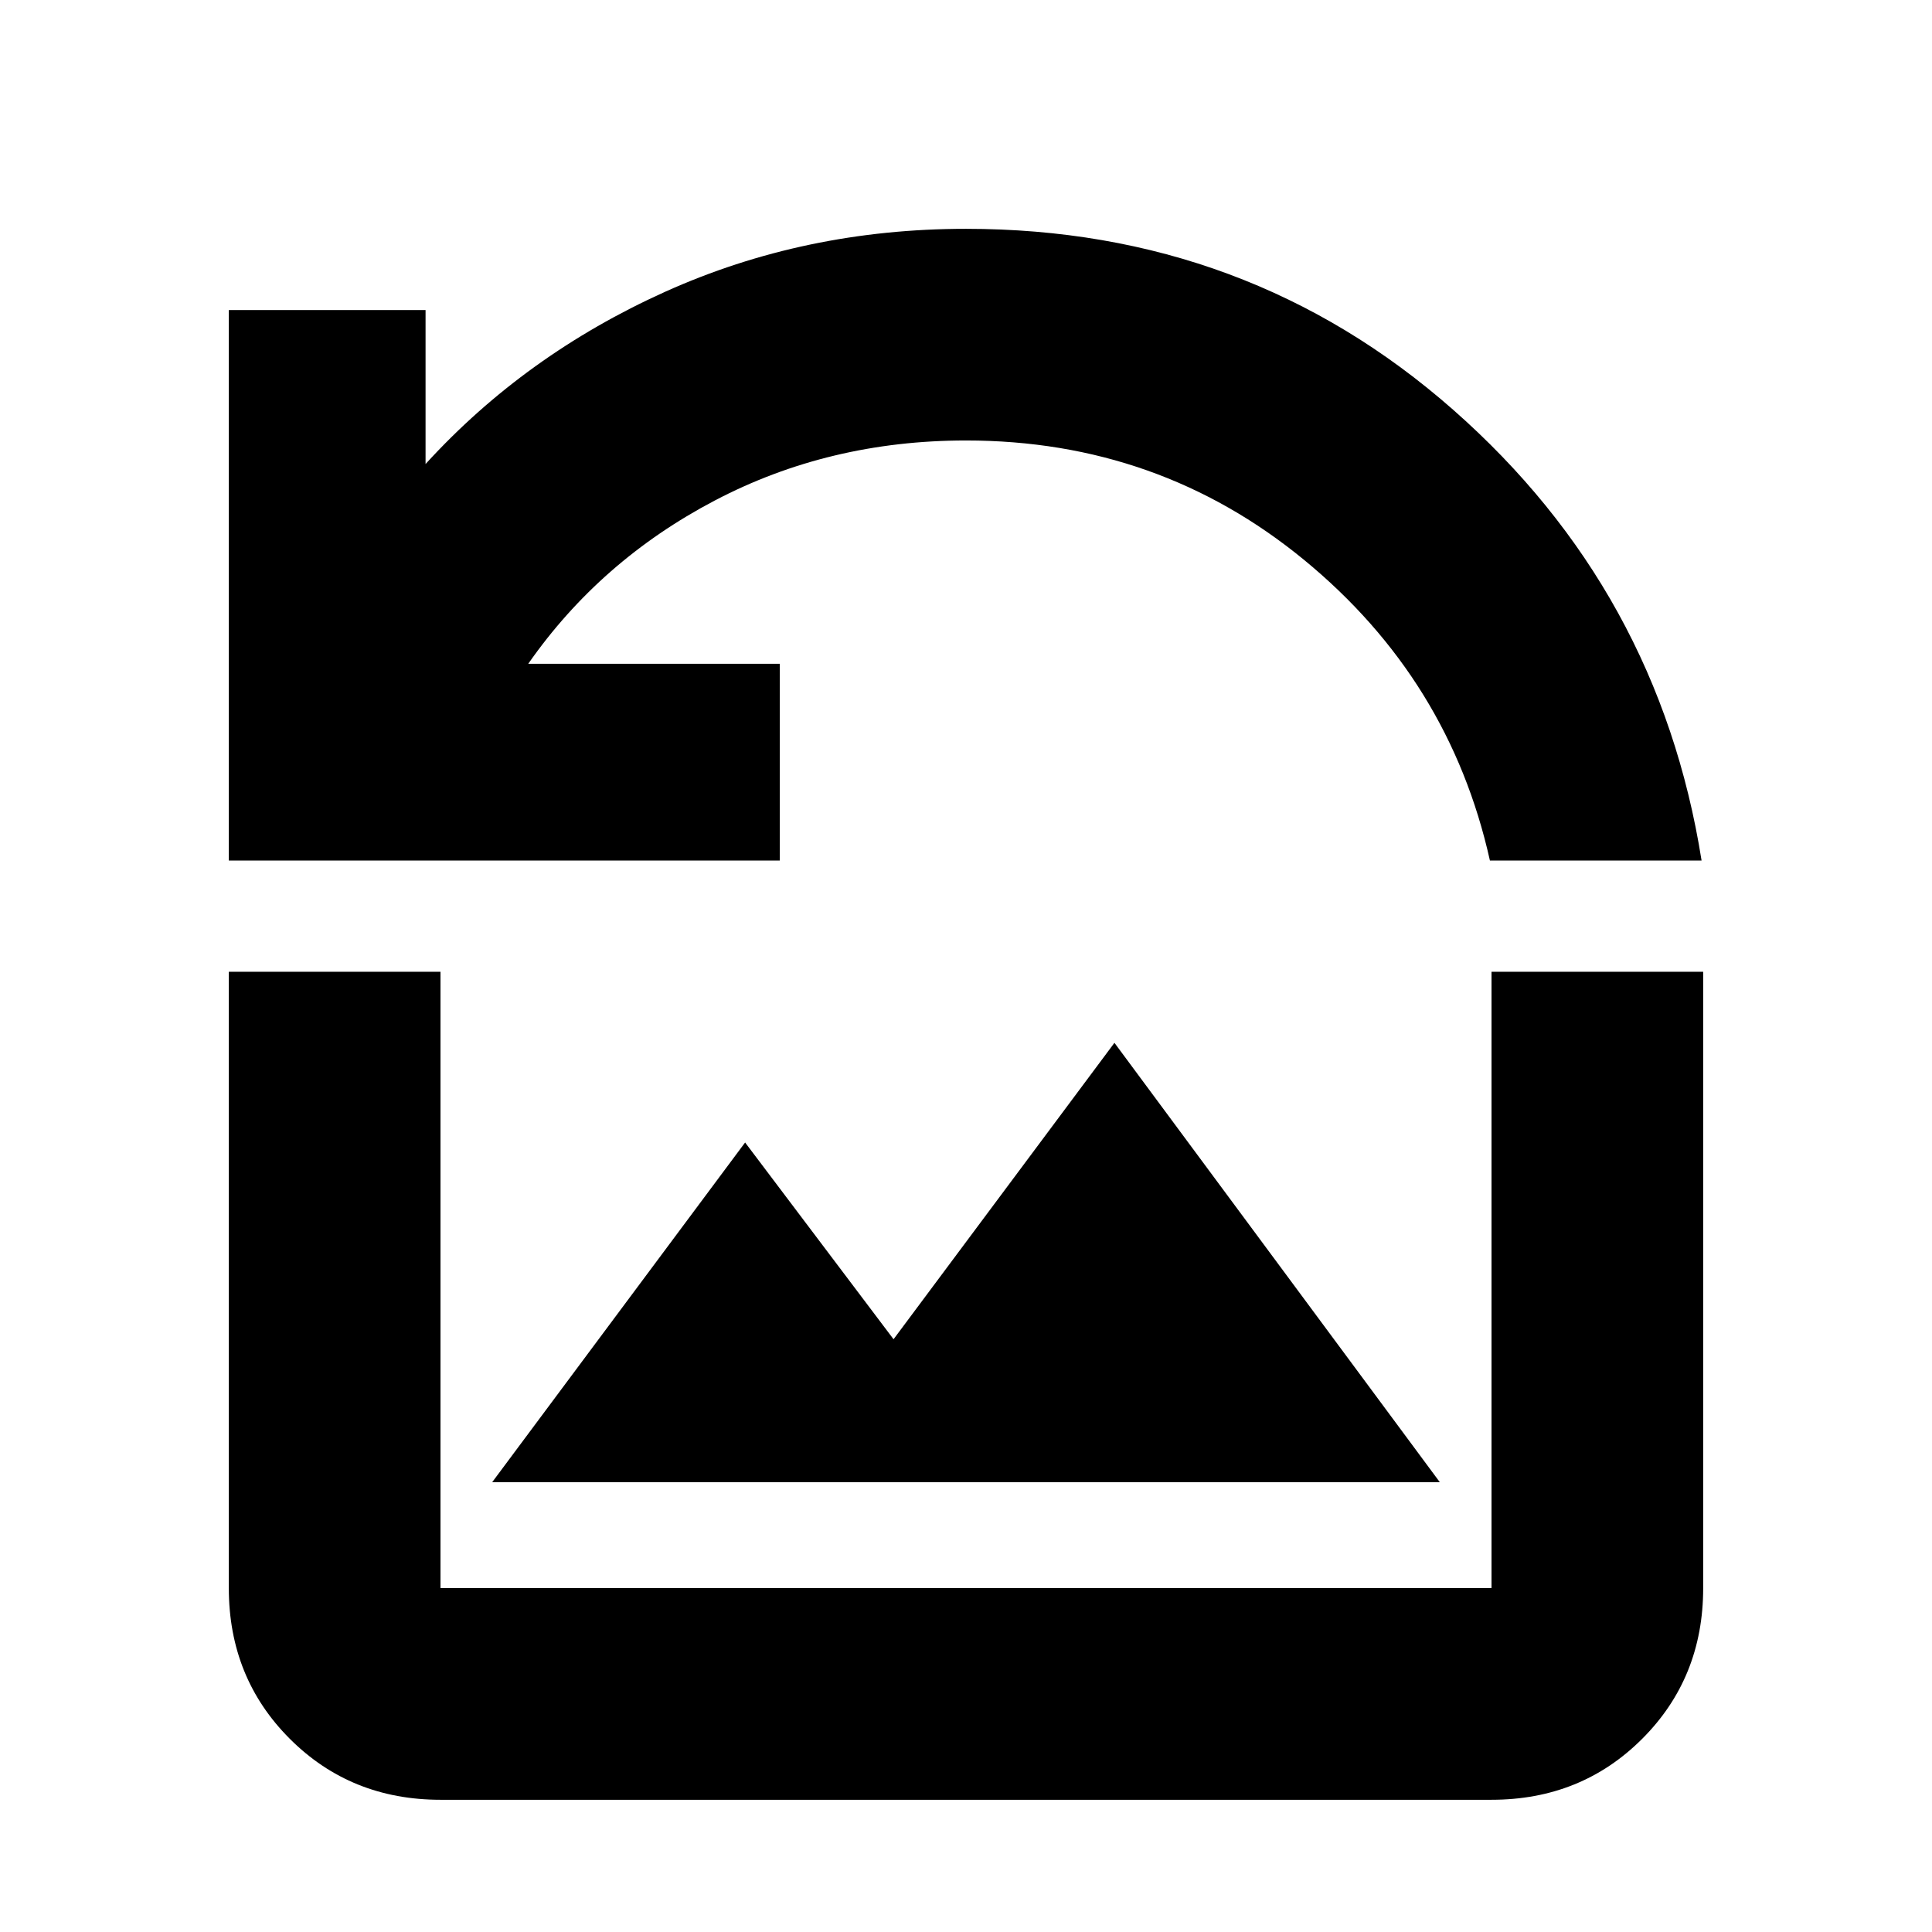 <svg xmlns="http://www.w3.org/2000/svg" height="20" viewBox="0 -960 960 960" width="20"><path d="M113.7-532.41v-273.52h97.76v76.5q49.47-54.2 118.94-85.54Q399.87-846.3 480-846.3q139.87 0 242.04 89.89 102.18 89.89 123.46 224H740.33q-20.05-90-92.31-149.36-72.26-59.36-168.02-59.36-68 0-124.88 29.86-56.88 29.86-92.64 81.1h124.98v97.76H113.7Zm130.87 308.89h470.86L553.76-441.83 444-294.54l-73.76-97.76-125.67 168.78ZM218.87-65.7Q174.3-65.7 144-96q-30.3-30.3-30.3-74.87v-306.26h105.17v306.26h522.26v-306.26H846.3v306.26q0 44.57-30.3 74.87-30.3 30.3-74.87 30.3H218.87Z"/></svg>